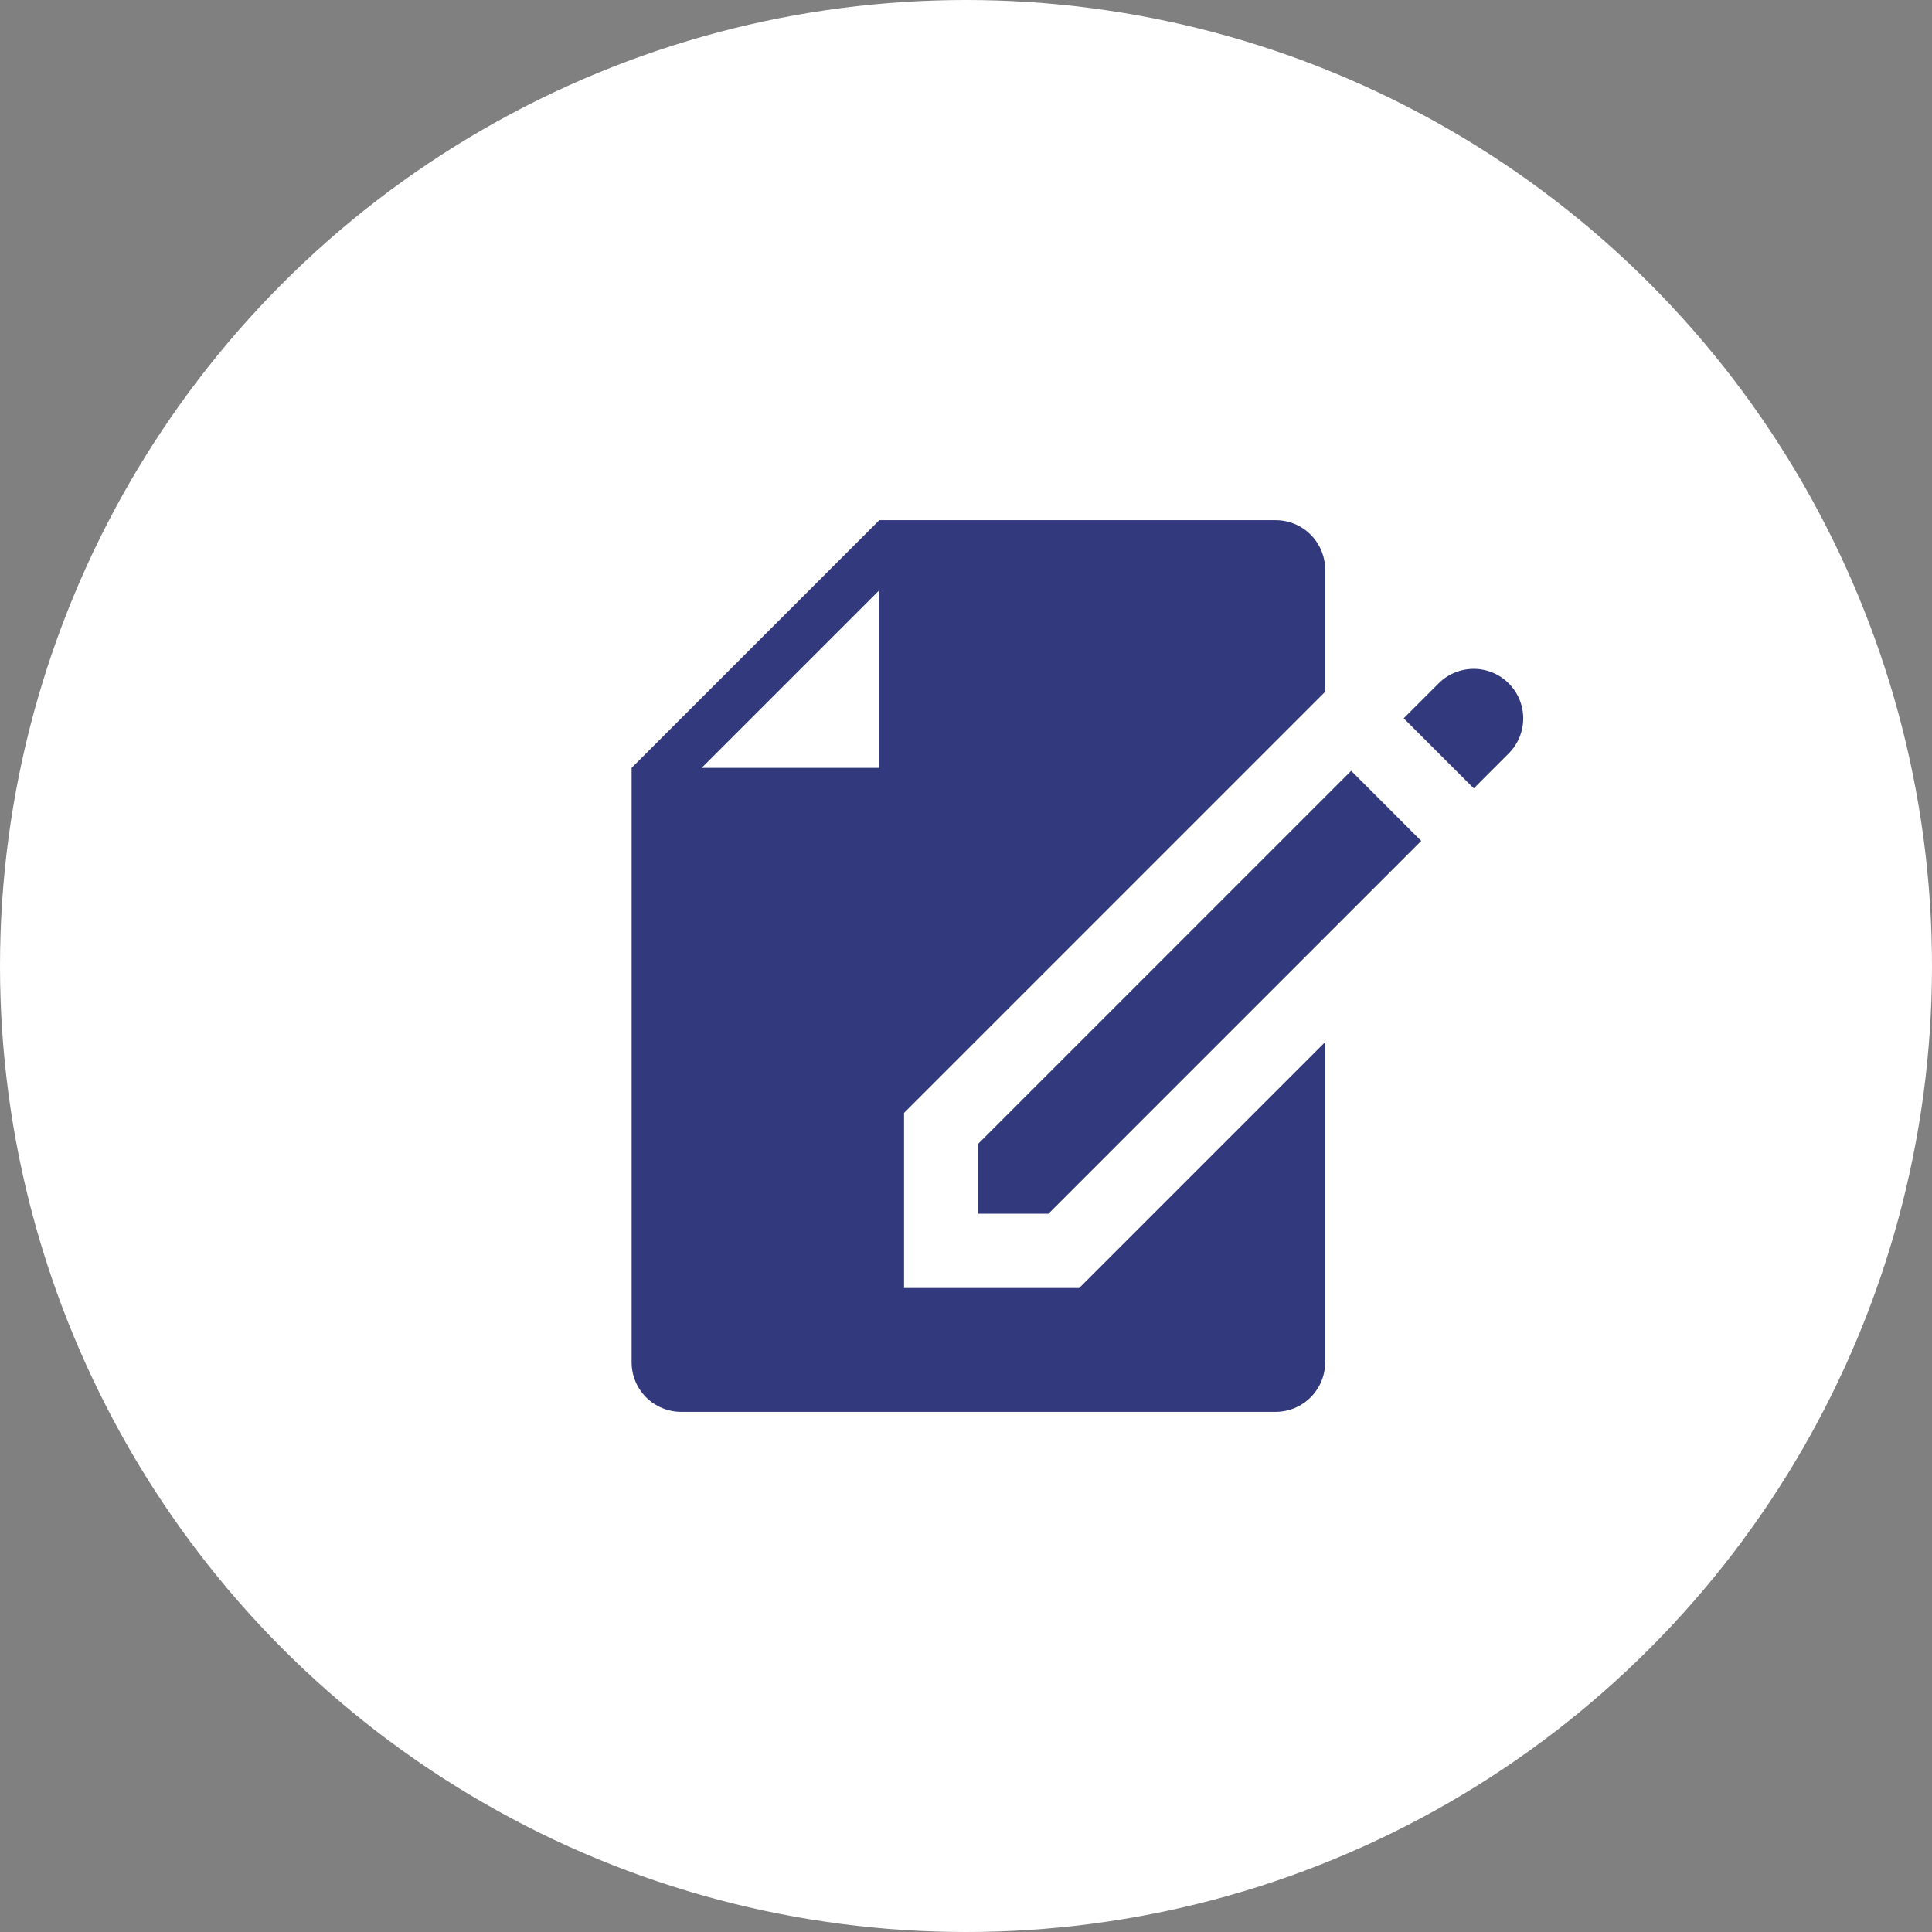 <svg width="52" height="52" viewBox="0 0 52 52" fill="none" xmlns="http://www.w3.org/2000/svg">
<rect x="0" y="0" width="52" height="52" fill="#808080" stroke="none"/>
<circle cx="26" cy="26" r="26" fill="white"/>
<path d="M28.219 32.667H26.333V30.781L36.367 20.747L38.252 22.633L28.219 32.667ZM40.609 20.276L39.667 21.219L37.781 19.333L38.724 18.39C38.974 18.141 39.313 18.002 39.666 18.002C40.019 18.003 40.358 18.143 40.607 18.393C40.857 18.642 40.997 18.981 40.998 19.334C40.998 19.687 40.859 20.026 40.609 20.276V20.276ZM29.633 34.081L29.047 34.667H24.333V29.953L24.919 29.367L35.424 18.862L35.667 18.619V15.333C35.667 14.98 35.526 14.641 35.276 14.39C35.026 14.14 34.687 14 34.333 14H23.667L17 20.667V36.667C17 37.02 17.14 37.359 17.39 37.609C17.641 37.859 17.98 38 18.333 38H34.333C34.687 38 35.026 37.859 35.276 37.609C35.526 37.359 35.667 37.02 35.667 36.667V28.047L29.633 34.081ZM23.667 20.667H18.886L23.667 15.886V20.667Z" fill="#32397C"/>
</svg>
